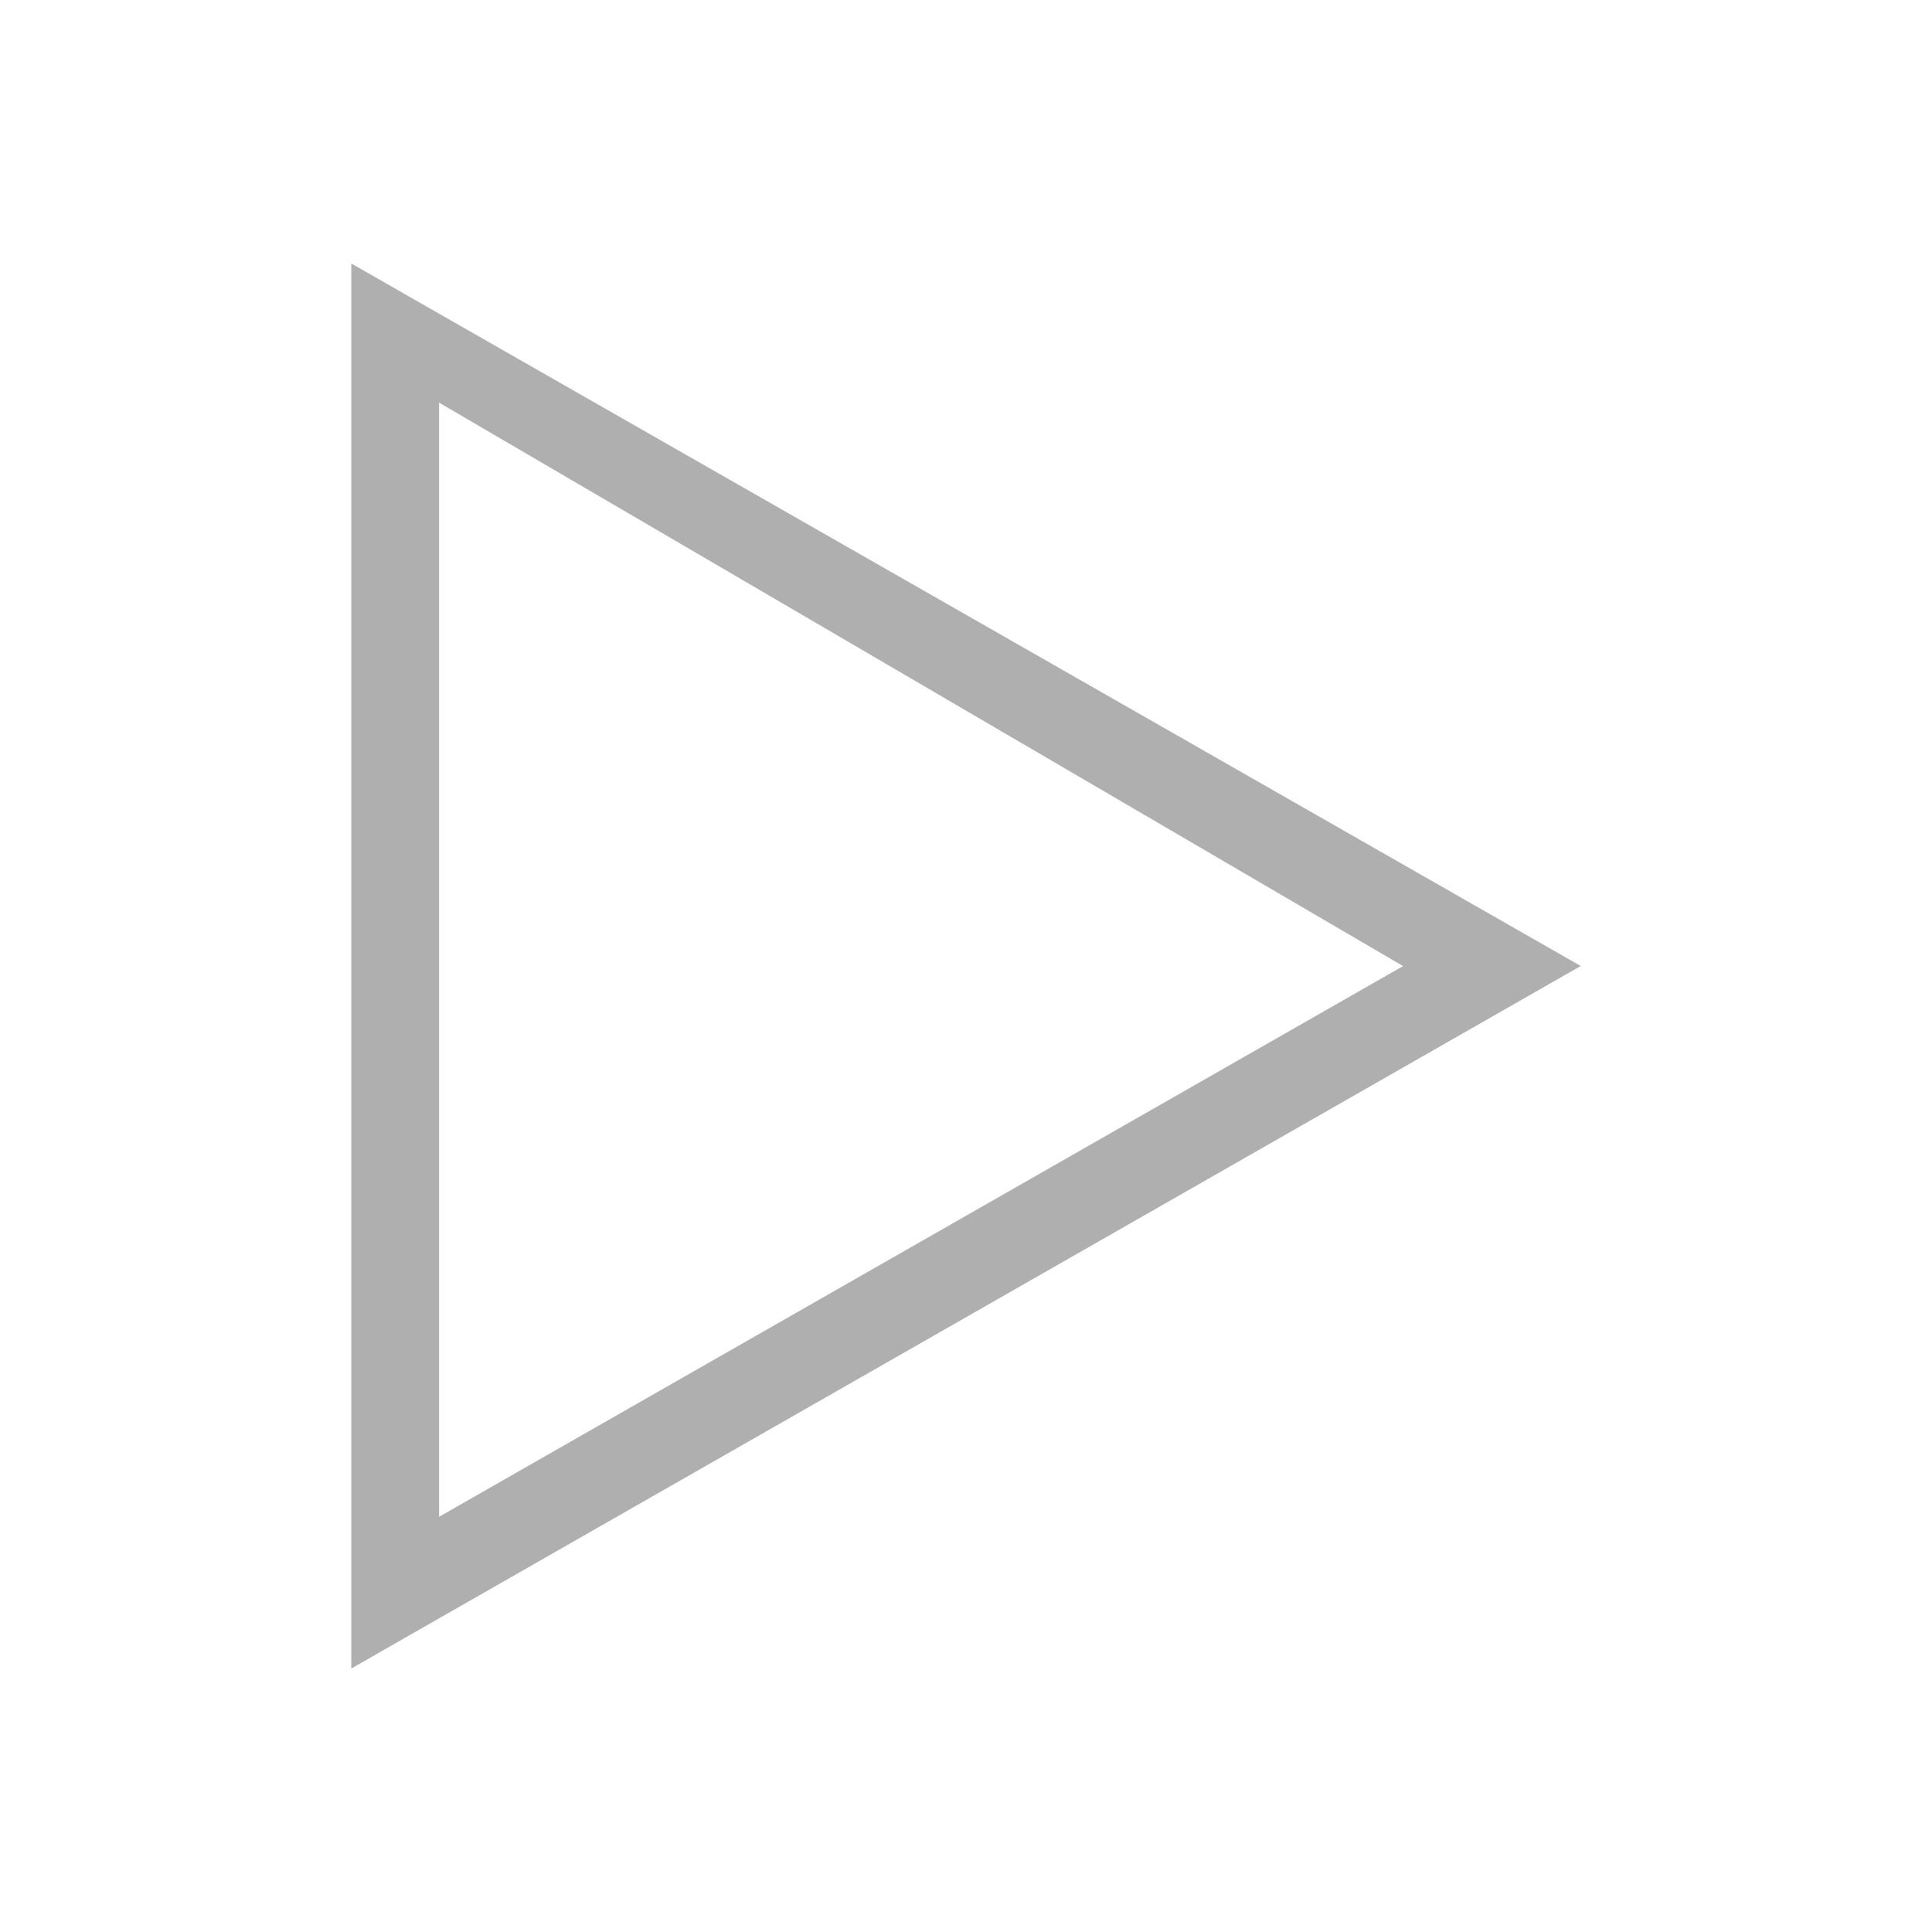 <svg xmlns="http://www.w3.org/2000/svg" viewBox="0 0 22 22">
  <defs id="defs3051">
    <style type="text/css" id="current-color-scheme">
      .ColorScheme-Text {
        color:#afafaf;
      }
      </style>
  </defs>
 <path 
    style="fill:currentColor;fill-opacity:1;stroke:none" 
	d="m555.286 610.648l1 .572 13 7.428-13 7.428-1 .572v-1.156-13.844-1m1 1.584v12.688l10.977-6.271-10.977-6.416" transform="translate(-551.286-607.648)"
    class="ColorScheme-Text"
    />  
</svg>
